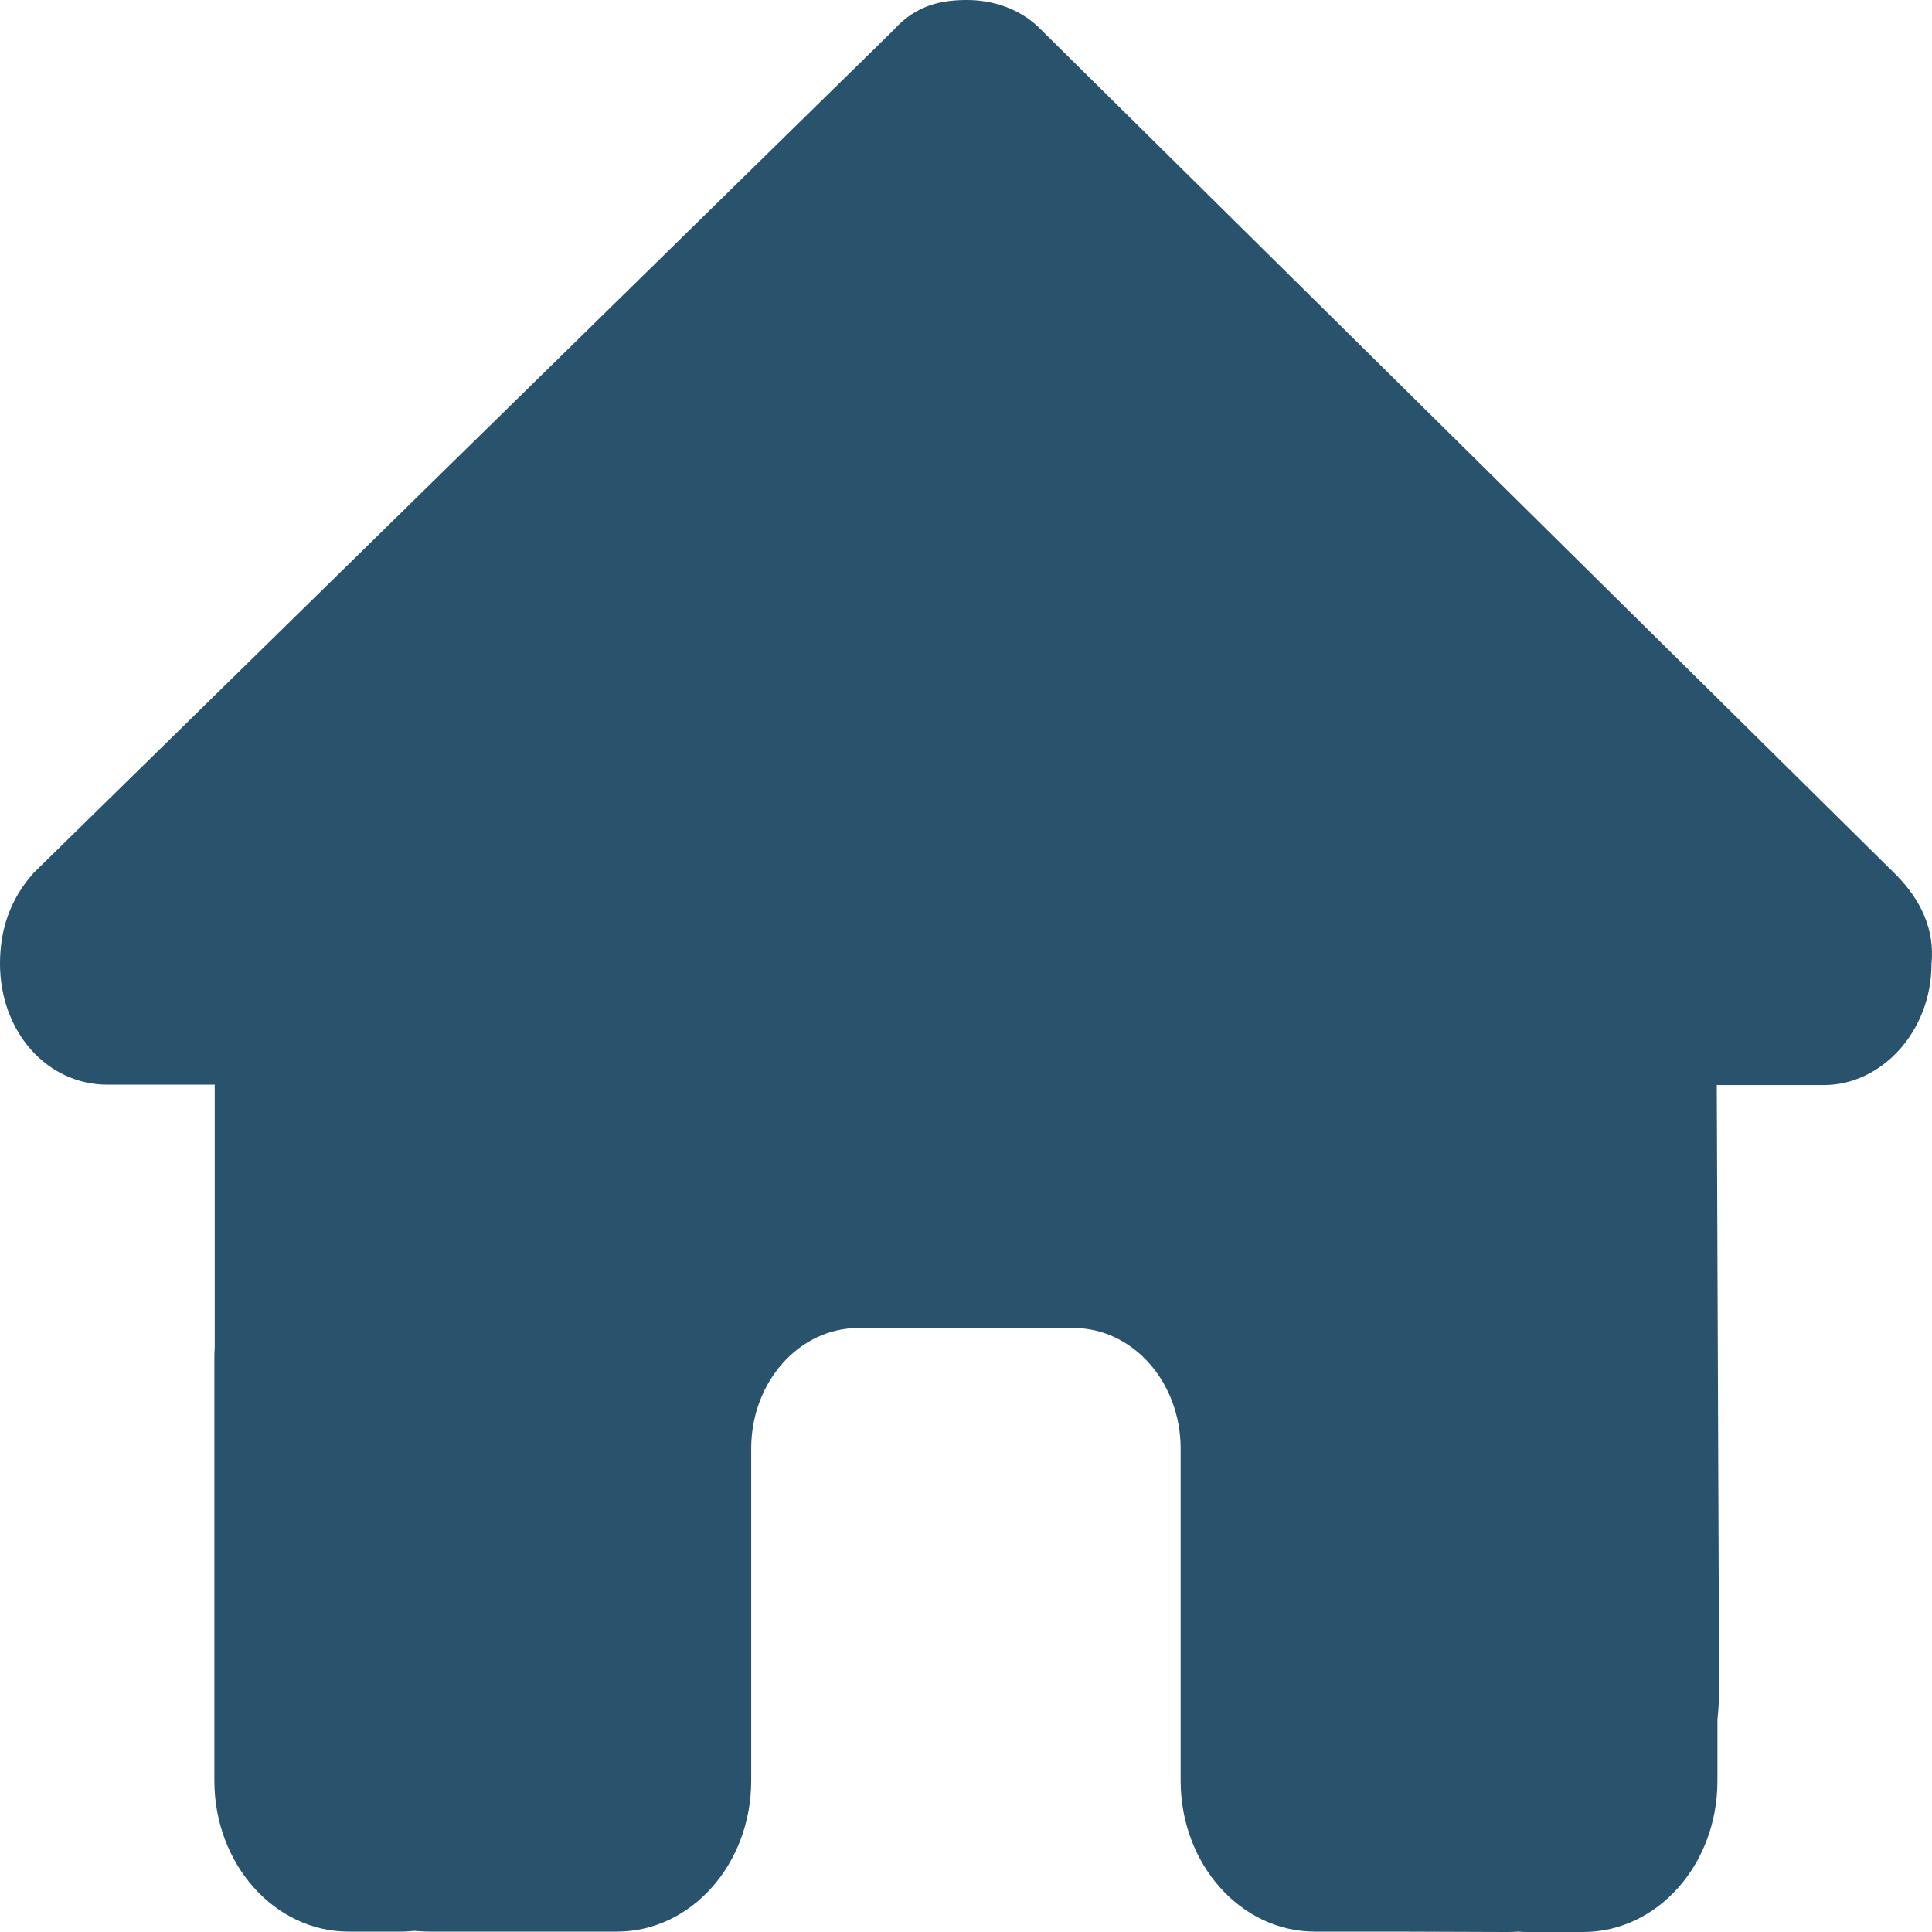 <svg width="50" height="50" viewBox="0 0 50 50" fill="none" xmlns="http://www.w3.org/2000/svg">
<path d="M49.987 24.946C49.987 26.704 48.684 28.081 47.208 28.081H44.43L44.491 43.722C44.491 43.986 44.473 44.249 44.447 44.513V46.094C44.447 48.252 42.893 50 40.974 50H39.585C39.489 50 39.394 50 39.298 49.99C39.177 50 39.055 50 38.934 50L36.112 49.99H34.028C32.109 49.99 30.555 48.242 30.555 46.085V43.742V37.493C30.555 35.764 29.313 34.368 27.776 34.368H22.219C20.682 34.368 19.441 35.764 19.441 37.493V43.742V46.085C19.441 48.242 17.887 49.99 15.968 49.99H13.884H11.114C10.984 49.99 10.854 49.98 10.723 49.971C10.619 49.98 10.515 49.99 10.411 49.99H9.021C7.103 49.99 5.548 48.242 5.548 46.085V35.149C5.548 35.062 5.548 34.964 5.557 34.876V28.071H2.779C1.216 28.071 0 26.704 0 24.936C0 24.058 0.26 23.277 0.868 22.593L23.122 0.781C23.73 0.098 24.425 0 25.032 0C25.64 0 26.335 0.195 26.856 0.683L49.032 22.603C49.726 23.287 50.074 24.068 49.987 24.946Z" fill="#29536D"/>
</svg>
